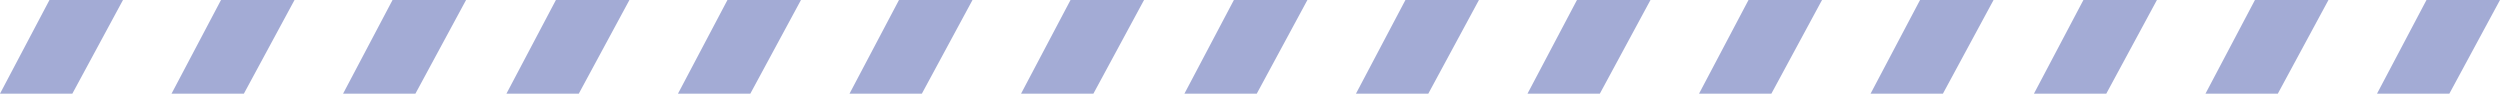 <svg xmlns="http://www.w3.org/2000/svg" width="306.056" height="11.466" viewBox="0 0 306.056 11.466">
  <g id="Group_241" data-name="Group 241" transform="translate(-3 -92.23)">
    <path id="Path_559" data-name="Path 559" d="M0,0H9L2.8,11.466H-6.056Z" transform="translate(9.056 92.23)" fill="#a3abd5"/>
    <path id="Path_560" data-name="Path 560" d="M0,0H9L2.8,11.466H-6.056Z" transform="translate(30.056 92.23)" fill="#a3abd5"/>
    <path id="Path_561" data-name="Path 561" d="M0,0H9L2.8,11.466H-6.056Z" transform="translate(51.056 92.23)" fill="#a3abd5"/>
    <path id="Path_562" data-name="Path 562" d="M0,0H9L2.8,11.466H-6.056Z" transform="translate(71.056 92.23)" fill="#a3abd5"/>
    <path id="Path_563" data-name="Path 563" d="M0,0H9L2.8,11.466H-6.056Z" transform="translate(92.056 92.23)" fill="#a3abd5"/>
    <path id="Path_564" data-name="Path 564" d="M0,0H9L2.8,11.466H-6.056Z" transform="translate(113.056 92.23)" fill="#a3abd5"/>
    <path id="Path_565" data-name="Path 565" d="M0,0H9L2.8,11.466H-6.056Z" transform="translate(134.056 92.23)" fill="#a3abd5"/>
    <path id="Path_566" data-name="Path 566" d="M0,0H9L2.8,11.466H-6.056Z" transform="translate(154.056 92.23)" fill="#a3abd5"/>
    <path id="Path_567" data-name="Path 567" d="M0,0H9L2.8,11.466H-6.056Z" transform="translate(175.056 92.23)" fill="#a3abd5"/>
    <path id="Path_568" data-name="Path 568" d="M0,0H9L2.8,11.466H-6.056Z" transform="translate(196.056 92.23)" fill="#a3abd5"/>
    <path id="Path_569" data-name="Path 569" d="M0,0H9L2.8,11.466H-6.056Z" transform="translate(217.056 92.23)" fill="#a3abd5"/>
    <path id="Path_570" data-name="Path 570" d="M0,0H9L2.8,11.466H-6.056Z" transform="translate(238.056 92.23)" fill="#a3abd5"/>
    <path id="Path_571" data-name="Path 571" d="M0,0H9L2.8,11.466H-6.056Z" transform="translate(258.056 92.23)" fill="#a3abd5"/>
    <path id="Path_572" data-name="Path 572" d="M0,0H9L2.8,11.466H-6.056Z" transform="translate(300.056 92.23)" fill="#a3abd5"/>
    <path id="Path_573" data-name="Path 573" d="M0,0H9L2.8,11.466H-6.056Z" transform="translate(279.056 92.23)" fill="#a3abd5"/>
  </g>
</svg>
